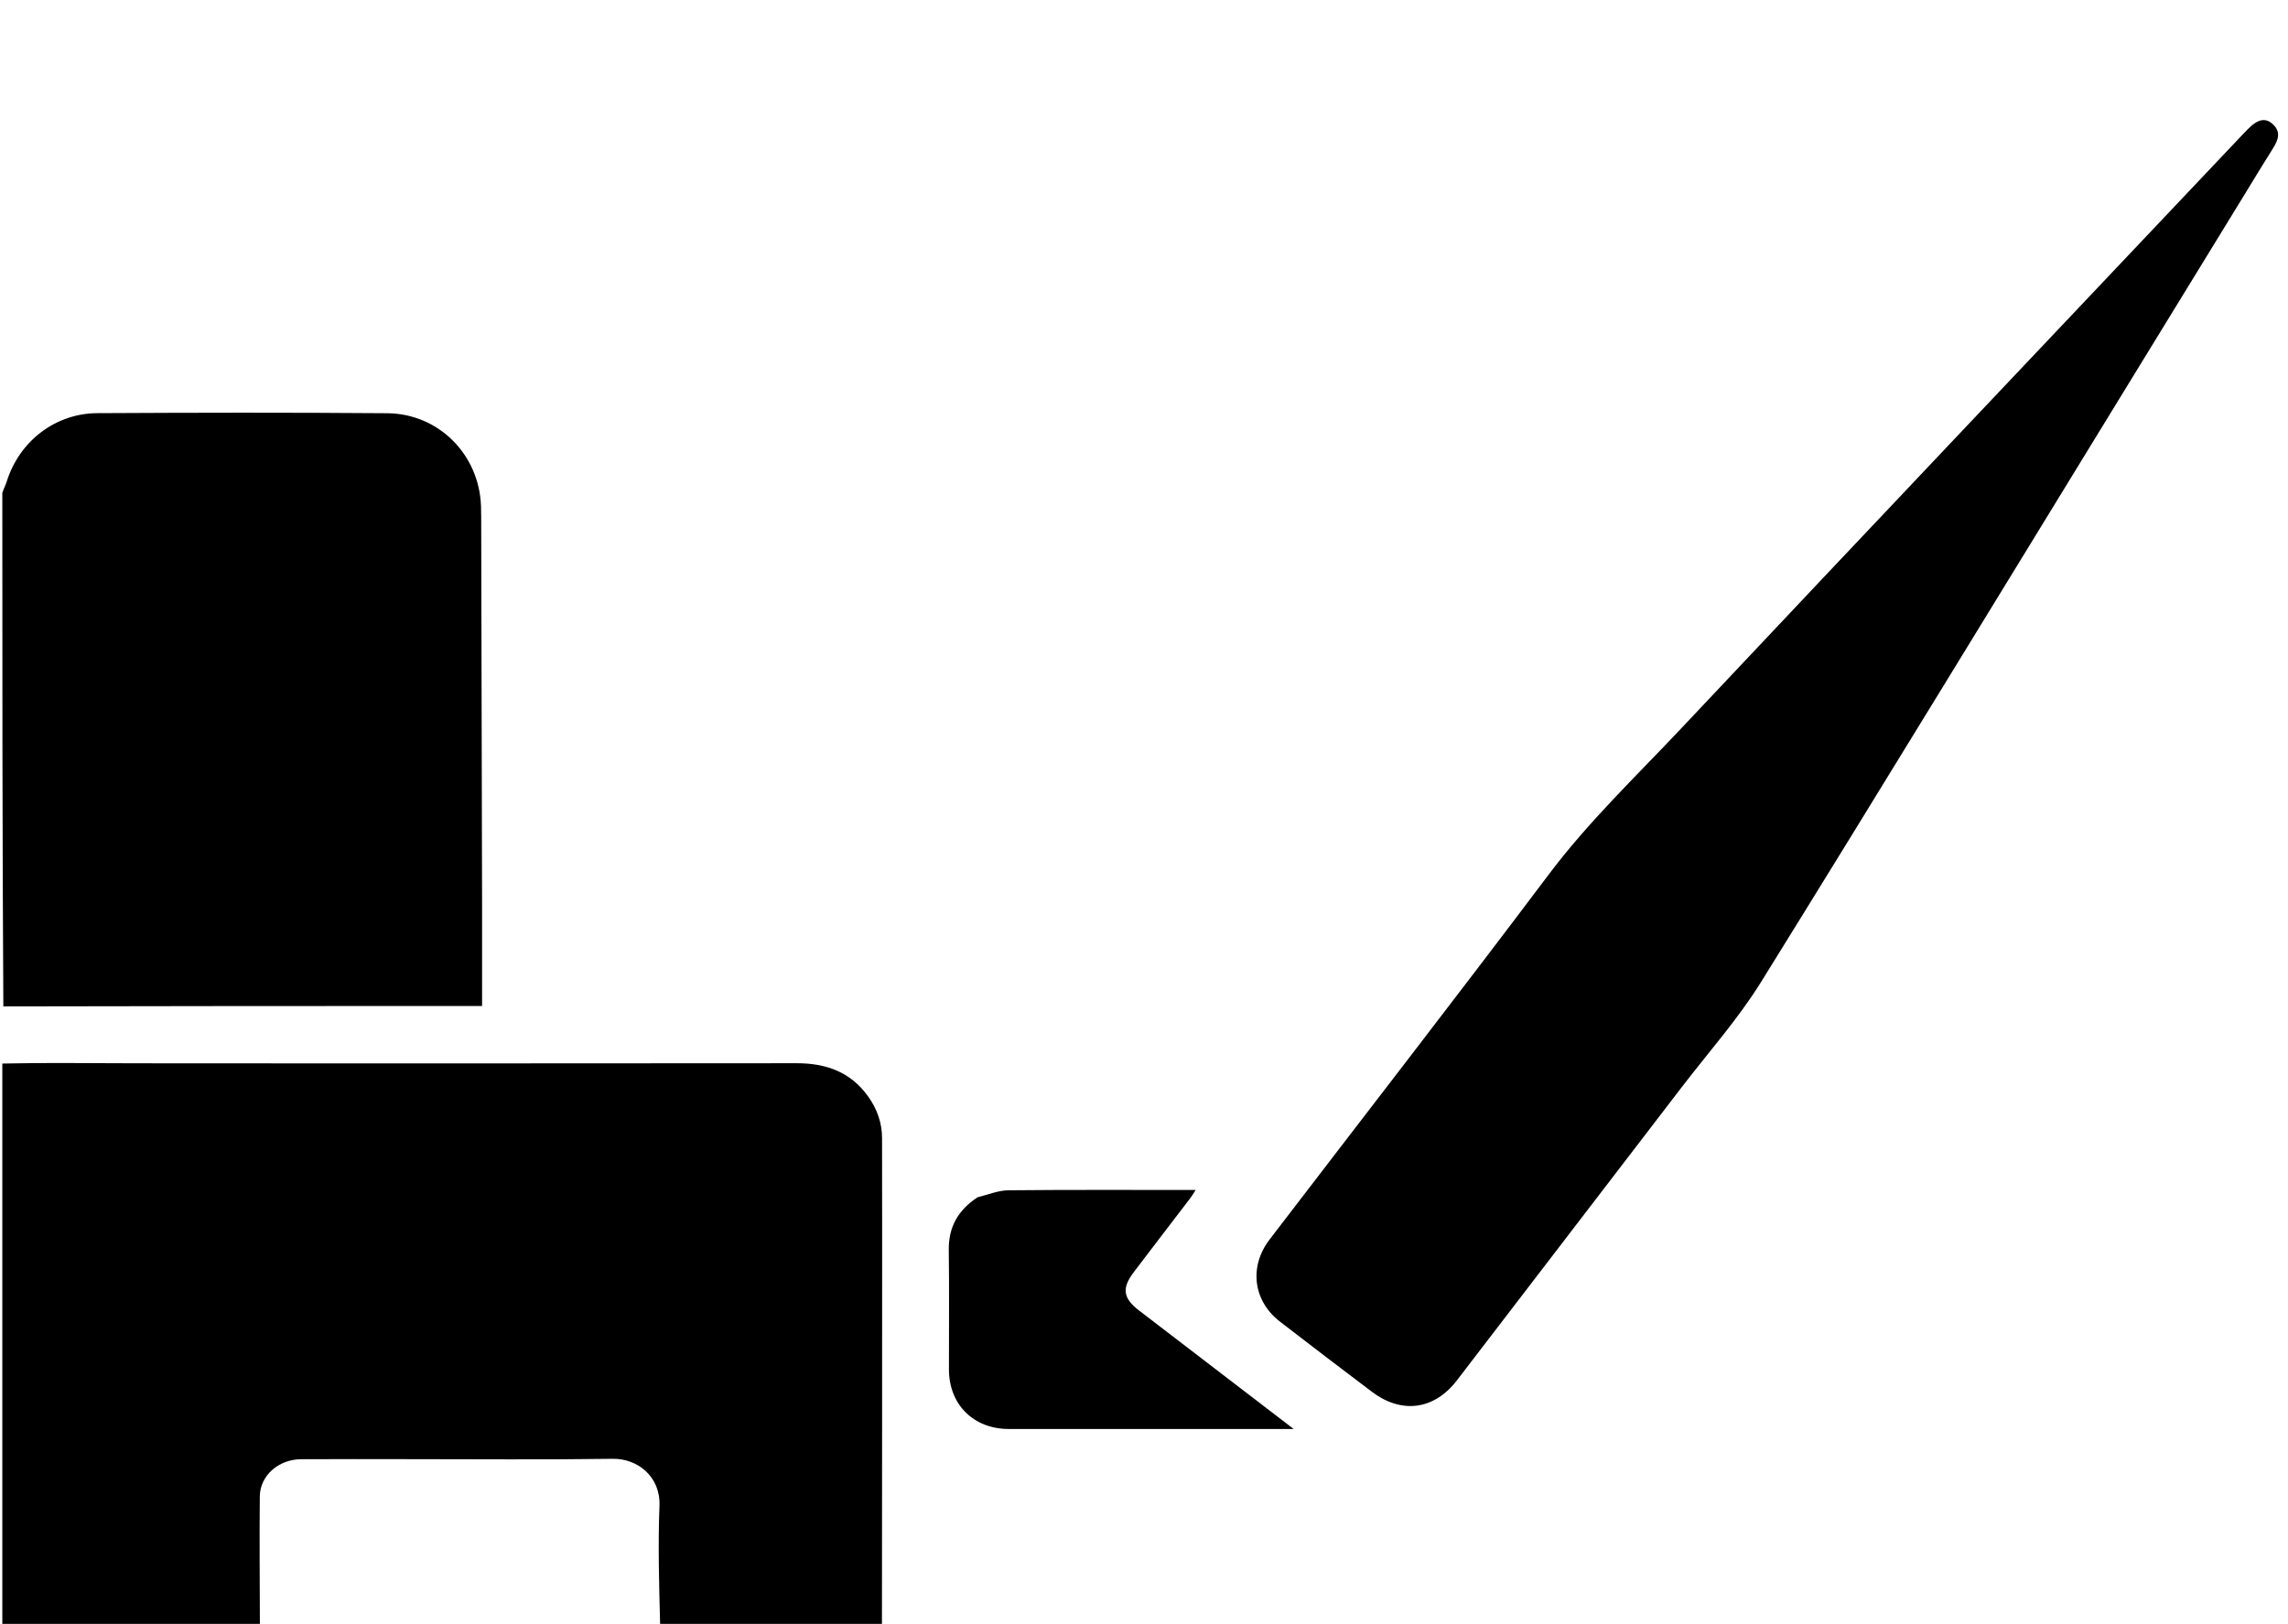 <svg version="1.1" id="Layer_1" xmlns="http://www.w3.org/2000/svg" xmlns:xlink="http://www.w3.org/1999/xlink" x="0px" y="0px"
	 width="100%" viewBox="0 0 986 700" enable-background="new 0 0 986 700" xml:space="preserve">
<path fill="none" opacity="1" stroke="none" 
	d="
M1,212 
	C1,141.679 1,71.357 1,1.018 
	C329.599,1.018 658.197,1.018 986.898,1.018 
	C986.898,234.226 986.898,467.451 986.898,701 
	C784.975,701 582.95,701 380.533,700.536 
	C380.146,642.768 380.153,585.465 380.153,528.161 
	C380.152,515.666 380.112,503.172 380.115,490.677 
	C380.117,483.952 377.948,477.965 374.054,472.557 
	C366.474,462.03 355.912,458.312 343.282,458.327 
	C254.319,458.434 165.356,458.385 76.393,458.381 
	C67.9,458.381 59.407,458.376 50.914,458.329 
	C34.276,458.236 17.638,458.111 1,458 
	C1,450.308 1,442.617 1.441,434.29 
	C70.263,433.655 138.645,433.655 207.751,433.655 
	C207.751,417.947 207.778,402.977 207.746,388.008 
	C207.63,332.881 207.496,277.754 207.365,222.627 
	C207.361,221.128 207.333,219.629 207.282,218.131 
	C206.518,196.01 189.106,178.305 166.869,178.131 
	C125.226,177.804 83.579,177.874 41.936,178.099 
	C23.719,178.197 8.287,190.281 2.876,207.645 
	C2.408,209.145 1.633,210.55 1,212 
M915.644,168.145 
	C932.922,139.936 950.2,111.727 967.481,83.52 
	C971.475,76.999 975.417,70.446 979.507,63.986 
	C981.847,60.288 983.133,56.717 979.229,53.327 
	C976.095,50.604 972.773,51.449 968.526,55.843 
	C967.599,56.801 966.67,57.757 965.754,58.726 
	C885.384,143.704 804.89,228.566 724.737,313.748 
	C705.259,334.449 684.646,354.066 667.428,376.955 
	C627.735,429.718 587.245,481.882 547.119,534.319 
	C538.173,546.01 540.023,560.764 551.556,569.683 
	C564.711,579.859 577.942,589.939 591.216,599.96 
	C604.11,609.693 618.121,607.724 627.87,595.003 
	C660.144,552.891 692.448,510.802 724.709,468.679 
	C736.233,453.632 748.978,439.328 758.925,423.295 
	C811.415,338.686 863.189,253.634 915.644,168.145 
M420.952,516.278 
	C412.86,521.642 408.733,528.954 408.87,538.887 
	C409.105,556.047 408.916,573.212 408.944,590.375 
	C408.968,605.474 419.553,615.991 434.729,615.996 
	C473.887,616.009 513.045,616 552.203,616 
	C553.595,616 554.988,616 557.507,616 
	C534.597,598.437 512.729,581.657 490.842,564.901 
	C484.008,559.67 483.325,555.338 488.547,548.447 
	C496.682,537.711 504.904,527.04 513.071,516.327 
	C513.785,515.39 514.362,514.348 515.254,512.966 
	C487.866,512.966 461.206,512.834 434.549,513.099 
	C430.231,513.142 425.931,514.948 420.952,516.278 
z"/>
<path fill="currentColor" opacity="1" stroke="none" 
	d="
M1,458.469 
	C17.638,458.111 34.276,458.236 50.914,458.329 
	C59.407,458.376 67.9,458.381 76.393,458.381 
	C165.356,458.385 254.319,458.434 343.282,458.327 
	C355.912,458.312 366.474,462.03 374.054,472.557 
	C377.948,477.965 380.117,483.952 380.115,490.677 
	C380.112,503.172 380.152,515.666 380.153,528.161 
	C380.153,585.465 380.146,642.768 380.071,700.536 
	C348.312,701 316.625,701 284.484,700.532 
	C284.031,683.07 283.531,666.058 284.197,649.092 
	C284.694,636.394 274.606,628.699 264.122,628.851 
	C234.474,629.28 204.816,629 175.163,629.001 
	C160.003,629.001 144.842,628.927 129.683,629.033 
	C120.022,629.1 112.056,636.099 111.963,645.042 
	C111.769,663.692 111.965,682.347 112,701 
	C75.046,701 38.092,701 1,701 
	C1,620.312 1,539.625 1,458.469 
z"/>
<path fill="currentColor" opacity="1" stroke="none" 
	d="
M1,212.469 
	C1.633,210.55 2.408,209.145 2.876,207.645 
	C8.287,190.281 23.719,178.197 41.936,178.099 
	C83.579,177.874 125.226,177.804 166.869,178.131 
	C189.106,178.305 206.518,196.01 207.282,218.131 
	C207.333,219.629 207.361,221.128 207.365,222.627 
	C207.496,277.754 207.63,332.881 207.746,388.008 
	C207.778,402.977 207.751,417.947 207.751,433.655 
	C138.645,433.655 70.263,433.655 1.441,433.828 
	C1,360.312 1,286.625 1,212.469 
z"/>
<path fill="none" opacity="1" stroke="none" 
	d="
M112.469,701 
	C111.965,682.347 111.769,663.692 111.963,645.042 
	C112.056,636.099 120.022,629.1 129.683,629.033 
	C144.842,628.927 160.003,629.001 175.163,629.001 
	C204.816,629 234.474,629.28 264.122,628.851 
	C274.606,628.699 284.694,636.394 284.197,649.092 
	C283.531,666.058 284.031,683.07 284.015,700.532 
	C226.979,701 169.958,701 112.469,701 
z"/>
<path fill="currentColor" opacity="1" stroke="none" 
	d="
M915.428,168.44 
	C863.189,253.634 811.415,338.686 758.925,423.295 
	C748.978,439.328 736.233,453.632 724.709,468.679 
	C692.448,510.802 660.144,552.891 627.87,595.003 
	C618.121,607.724 604.11,609.693 591.216,599.96 
	C577.942,589.939 564.711,579.859 551.556,569.683 
	C540.023,560.764 538.173,546.01 547.119,534.319 
	C587.245,481.882 627.735,429.718 667.428,376.955 
	C684.646,354.066 705.259,334.449 724.737,313.748 
	C804.89,228.566 885.384,143.704 965.754,58.726 
	C966.67,57.757 967.599,56.801 968.526,55.843 
	C972.773,51.449 976.095,50.604 979.229,53.327 
	C983.133,56.717 981.847,60.288 979.507,63.986 
	C975.417,70.446 971.475,76.999 967.481,83.52 
	C950.2,111.727 932.922,139.936 915.428,168.44 
z"/>
<path fill="currentColor" opacity="1" stroke="none" 
	d="
M421.287,516.109 
	C425.931,514.948 430.231,513.142 434.549,513.099 
	C461.206,512.834 487.866,512.966 515.254,512.966 
	C514.362,514.348 513.785,515.39 513.071,516.327 
	C504.904,527.04 496.682,537.711 488.547,548.447 
	C483.325,555.338 484.008,559.67 490.842,564.901 
	C512.729,581.657 534.597,598.437 557.507,616 
	C554.988,616 553.595,616 552.203,616 
	C513.045,616 473.887,616.009 434.729,615.996 
	C419.553,615.991 408.968,605.474 408.944,590.375 
	C408.916,573.212 409.105,556.047 408.87,538.887 
	C408.733,528.954 412.86,521.642 421.287,516.109 
z"/>
</svg>